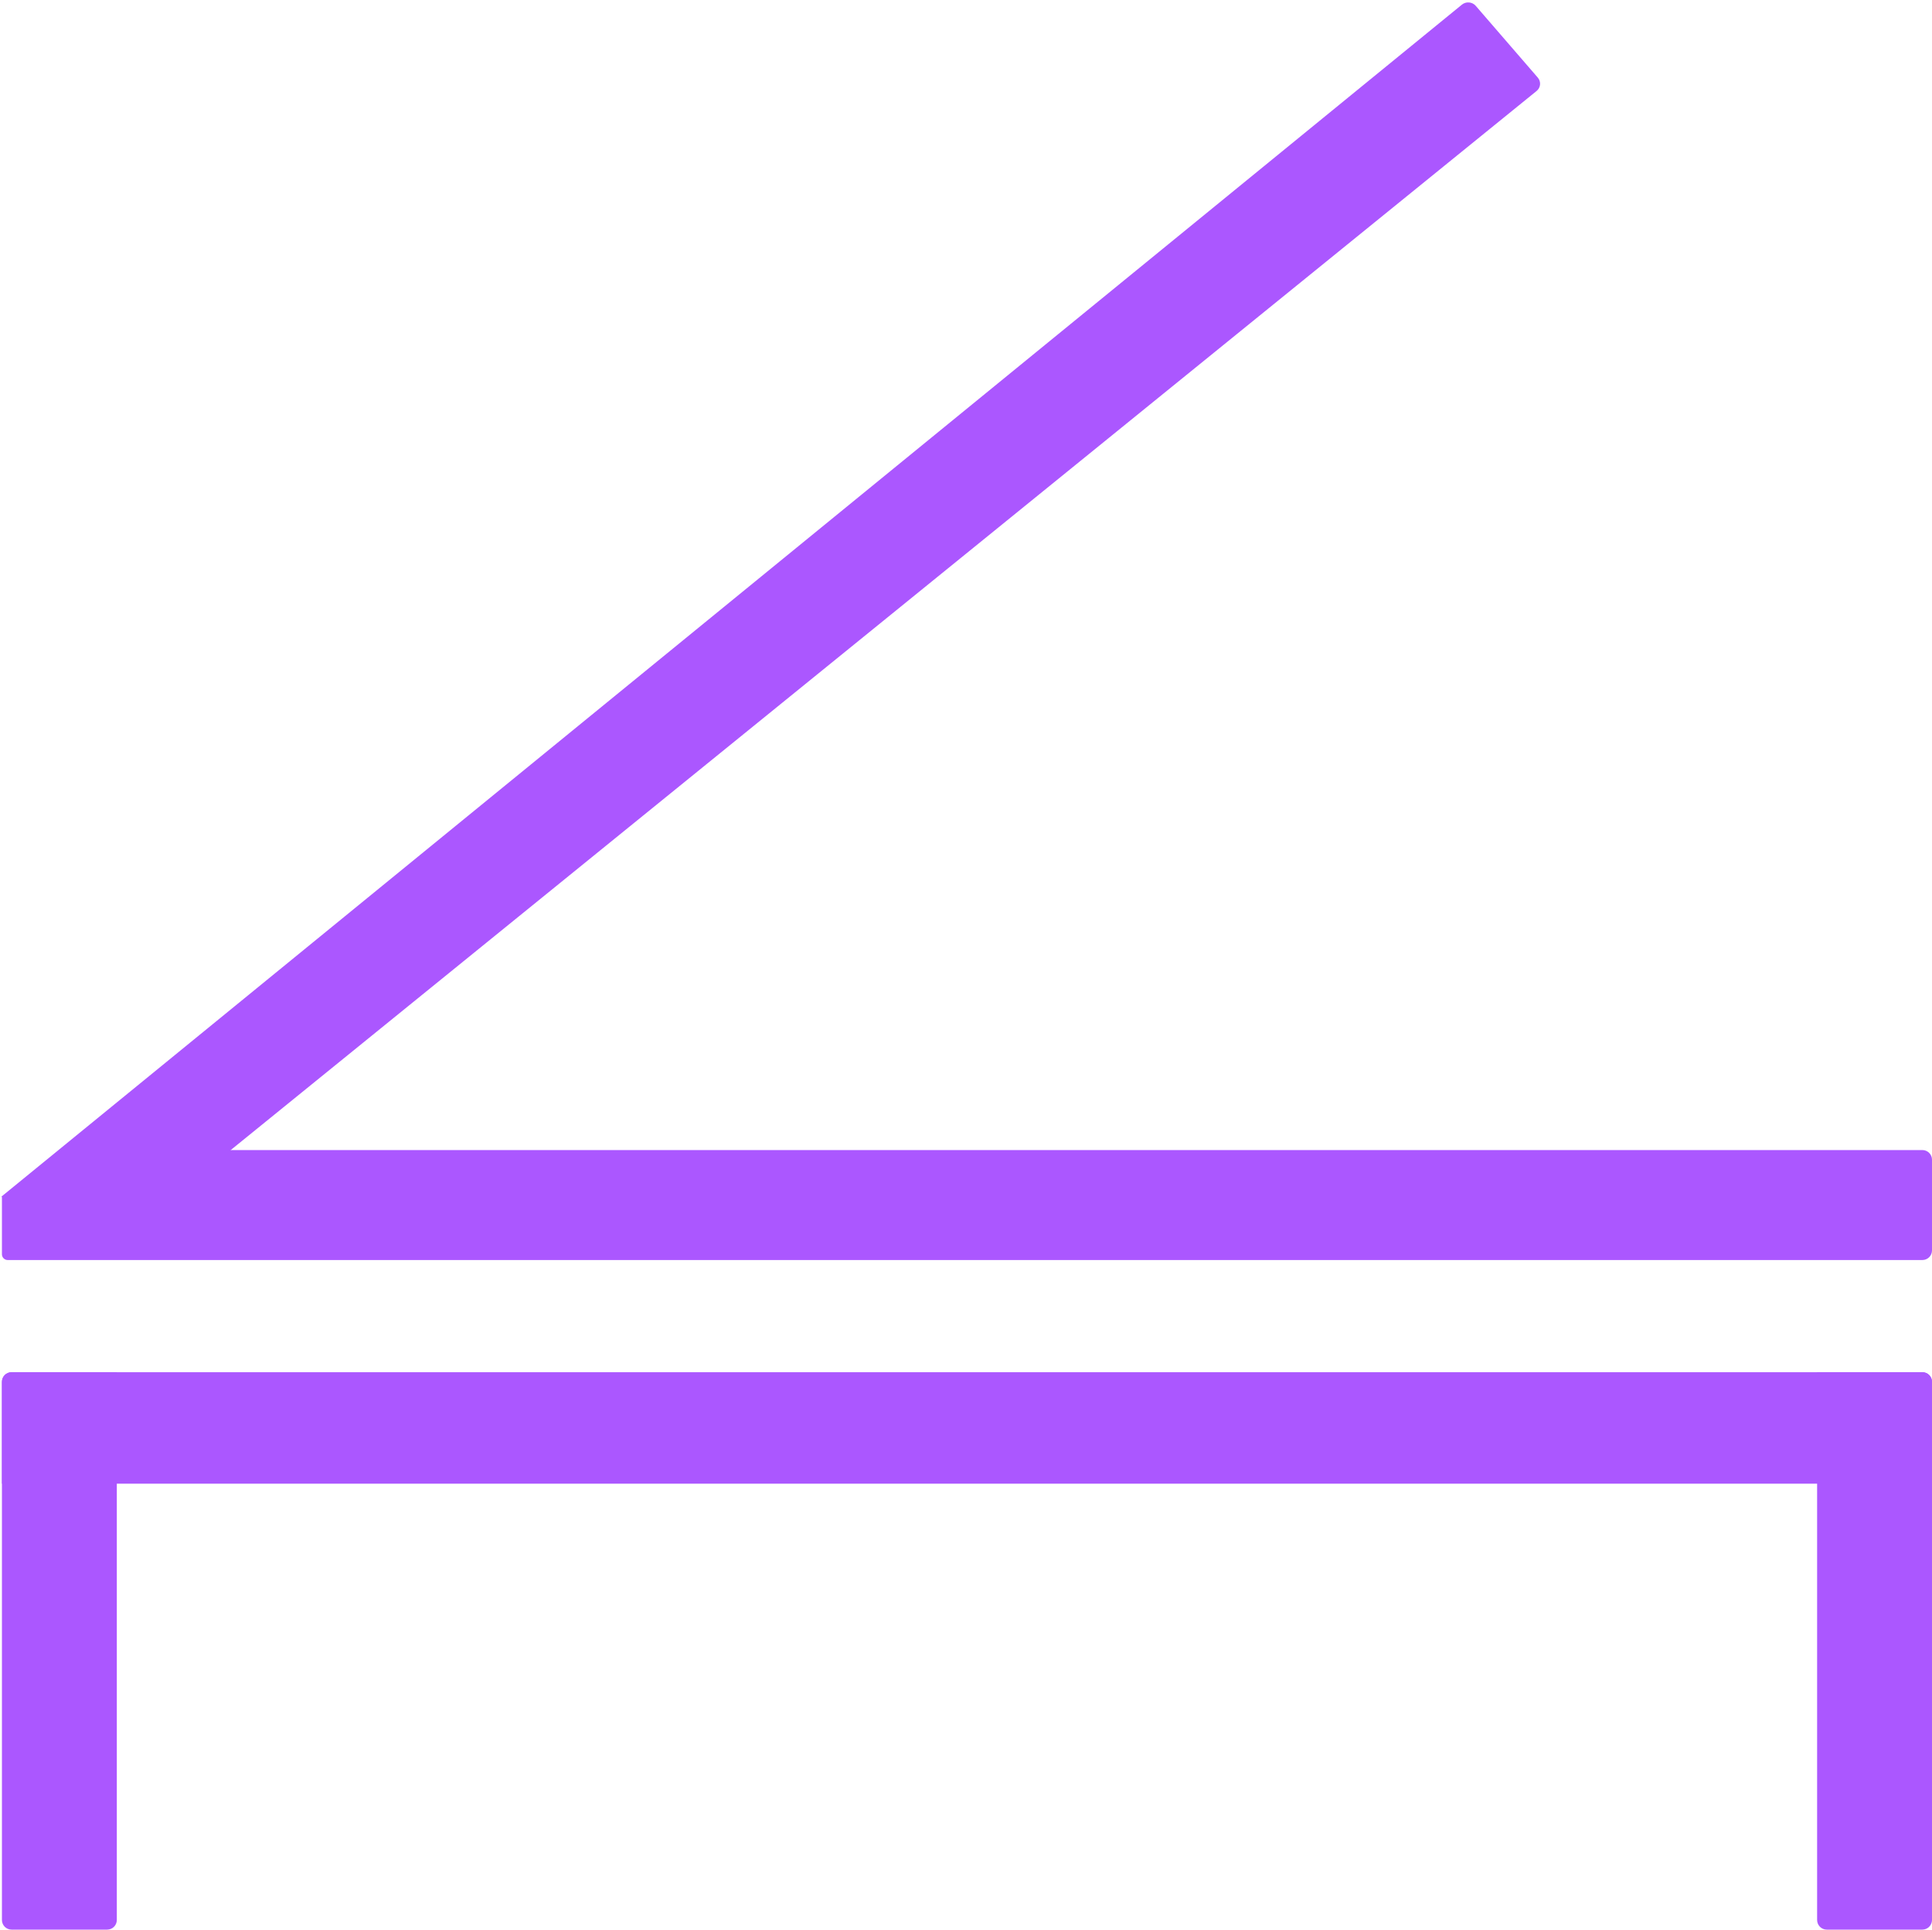 <svg width="1001" height="1000" viewBox="0 0 1001 1000" fill="none" xmlns="http://www.w3.org/2000/svg">
<path d="M1 716.128C1 713.367 3.239 711.128 6 711.128H60.524V995C60.524 997.761 58.285 1000 55.524 1000H6C3.239 1000 1 997.761 1 995V716.128Z" fill="#AB57FF"/>
<path d="M941.476 711.128H996C998.761 711.128 1001 713.367 1001 716.128V995C1001 997.761 998.761 1000 996 1000H946.476C943.715 1000 941.476 997.761 941.476 995V711.128Z" fill="#AB57FF"/>
<path d="M1 768.903L1 716.129C1 713.368 3.239 711.129 6 711.129L996 711.129C998.761 711.129 1001 713.368 1001 716.129V768.903L1 768.903Z" fill="#AB57FF"/>
<path d="M4 653C2.343 653 1 651.657 1 650L1 620.225L87.309 596L996 596C998.761 596 1001 598.239 1001 601V648C1001 650.761 998.761 653 996 653L4 653Z" fill="#AB57FF"/>
<path d="M54.611 648.672L0.733 620.134L757.449 2.4C759.59 0.653 762.793 0.931 764.601 3.022L796.749 40.208C798.557 42.3 798.282 45.412 796.134 47.154L54.611 648.672Z" fill="#AB57FF"/>
</svg>
